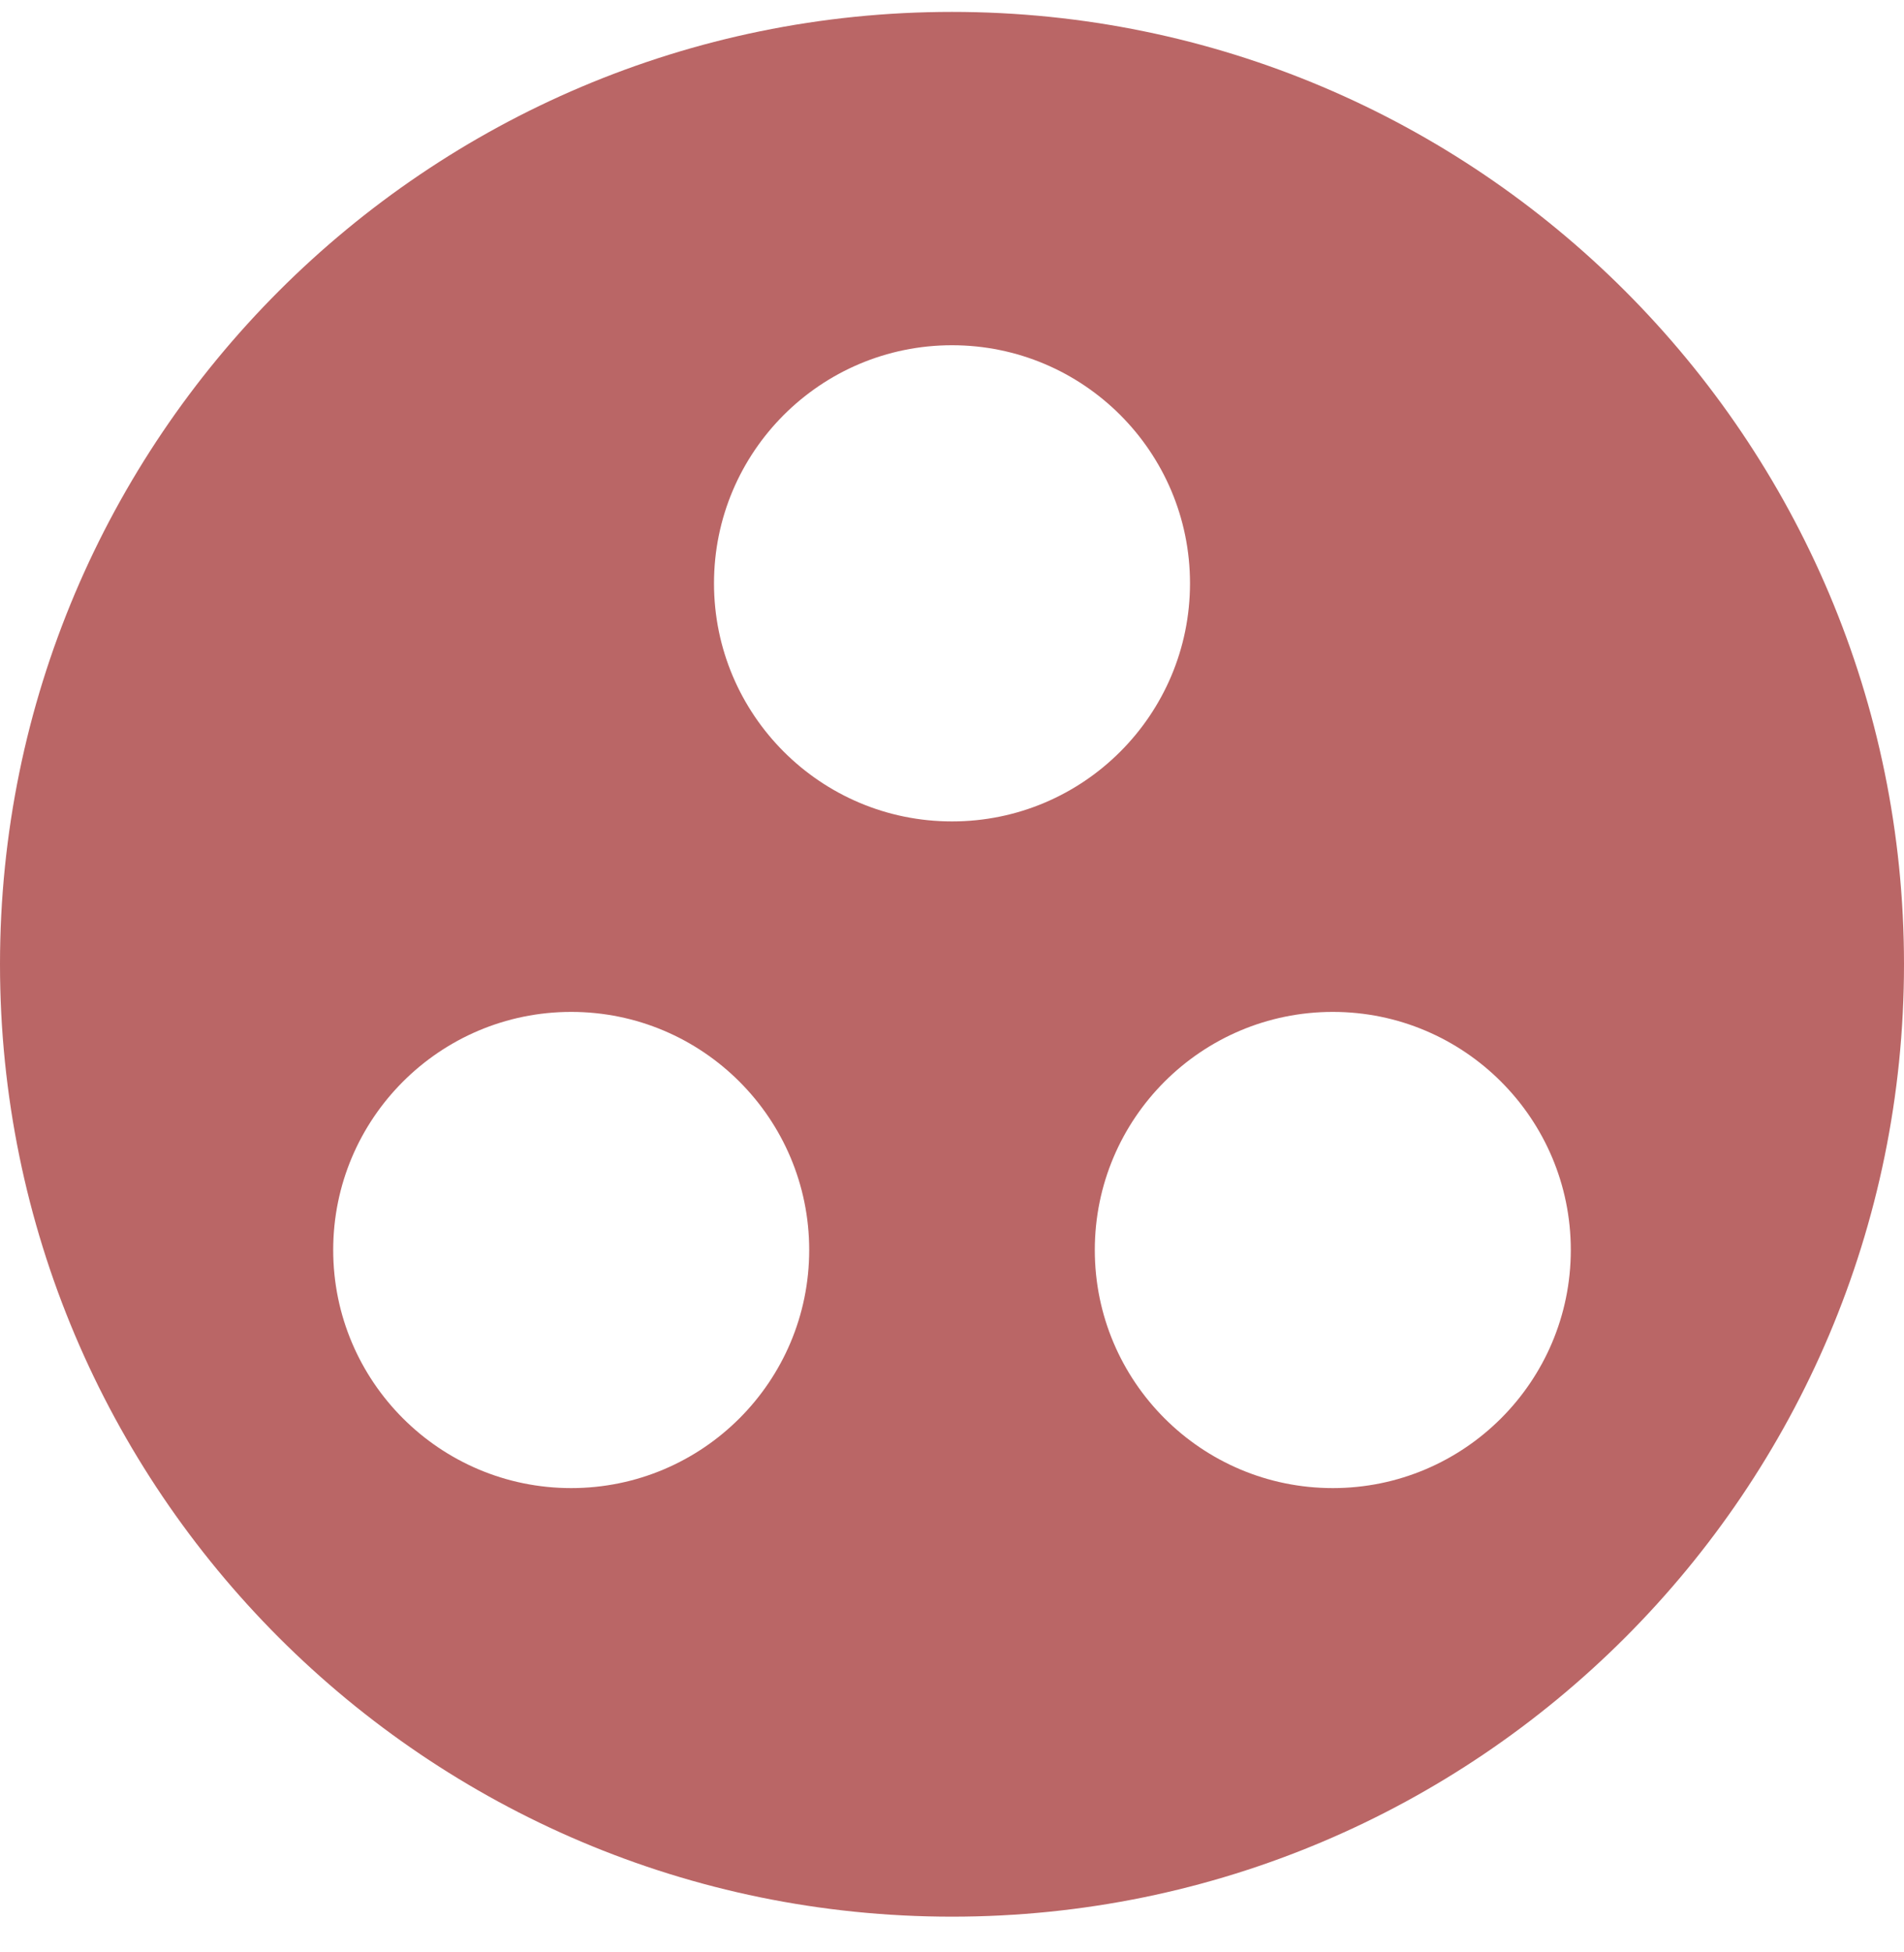 <svg width="40" height="41" viewBox="0 0 40 41" fill="none" xmlns="http://www.w3.org/2000/svg">
<path d="M20 0.25C8.96 0.25 0 9.21 0 20.25C0 31.29 8.96 40.25 20 40.25C31.04 40.25 40 31.29 40 20.25C40 9.21 31.04 0.25 20 0.25ZM12 31.25C9.24 31.25 7 29.01 7 26.25C7 23.49 9.24 21.25 12 21.25C14.76 21.25 17 23.49 17 26.25C17 29.01 14.76 31.25 12 31.25ZM15 12.25C15 9.49 17.24 7.25 20 7.25C22.76 7.25 25 9.49 25 12.25C25 15.01 22.76 17.25 20 17.25C17.24 17.25 15 15.01 15 12.25ZM28 31.25C25.24 31.25 23 29.01 23 26.25C23 23.49 25.24 21.25 28 21.25C30.76 21.25 33 23.49 33 26.25C33 29.01 30.76 31.25 28 31.25Z" fill="#BA6666"/>
</svg>
